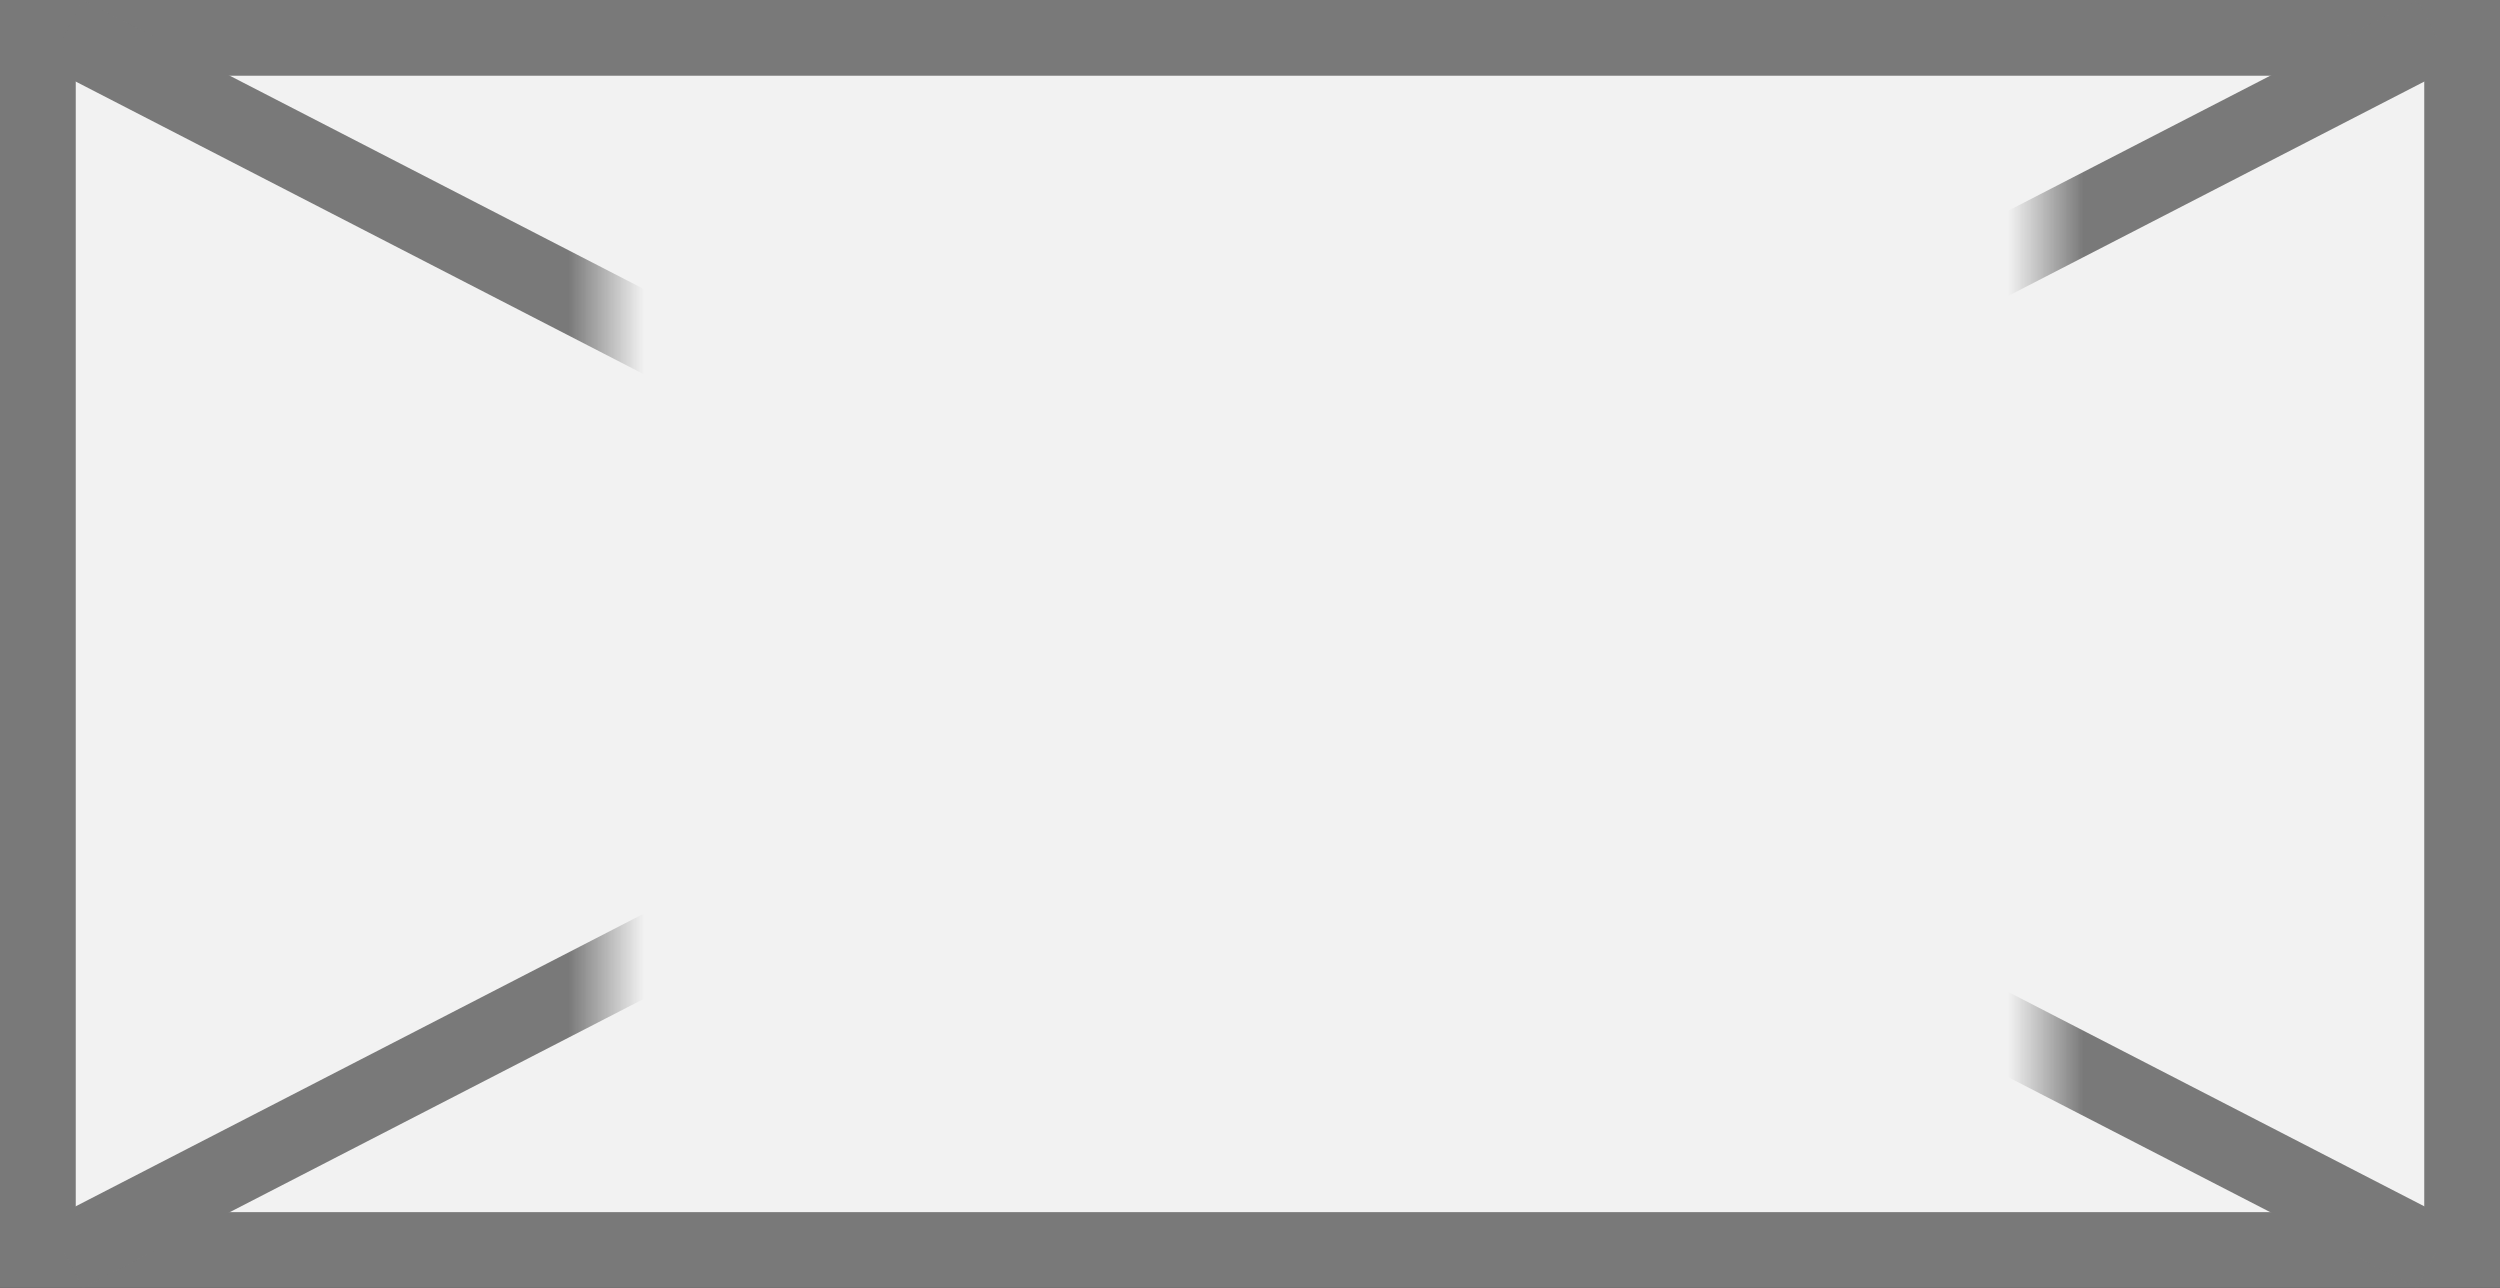﻿<?xml version="1.0" encoding="utf-8"?>
<svg version="1.1" xmlns:xlink="http://www.w3.org/1999/xlink" width="33px" height="17px" xmlns="http://www.w3.org/2000/svg">
  <rect width="100%" height="100%" fill="#333333" stroke="none"/>
  <defs>
    <mask fill="white" id="clip68">
      <path d="M 260 127  L 279 127  L 279 144  L 260 144  Z M 252 126  L 285 126  L 285 143  L 252 143  Z " fill-rule="evenodd" />
    </mask>
  </defs>
  <g transform="matrix(1 0 0 1 -252 -126 )">
    <path d="M 252.5 126.5  L 284.5 126.5  L 284.5 142.5  L 252.5 142.5  L 252.5 126.5  Z " fill-rule="nonzero" fill="#f2f2f2" stroke="none" />
    <path d="M 252.5 126.5  L 284.5 126.5  L 284.5 142.5  L 252.5 142.5  L 252.5 126.5  Z " stroke-width="1" stroke="#797979" fill="none" />
    <path d="M 252.863 126.444  L 284.137 142.556  M 284.137 126.444  L 252.863 142.556  " stroke-width="1" stroke="#797979" fill="none" mask="url(#clip68)" />
  </g>
</svg>